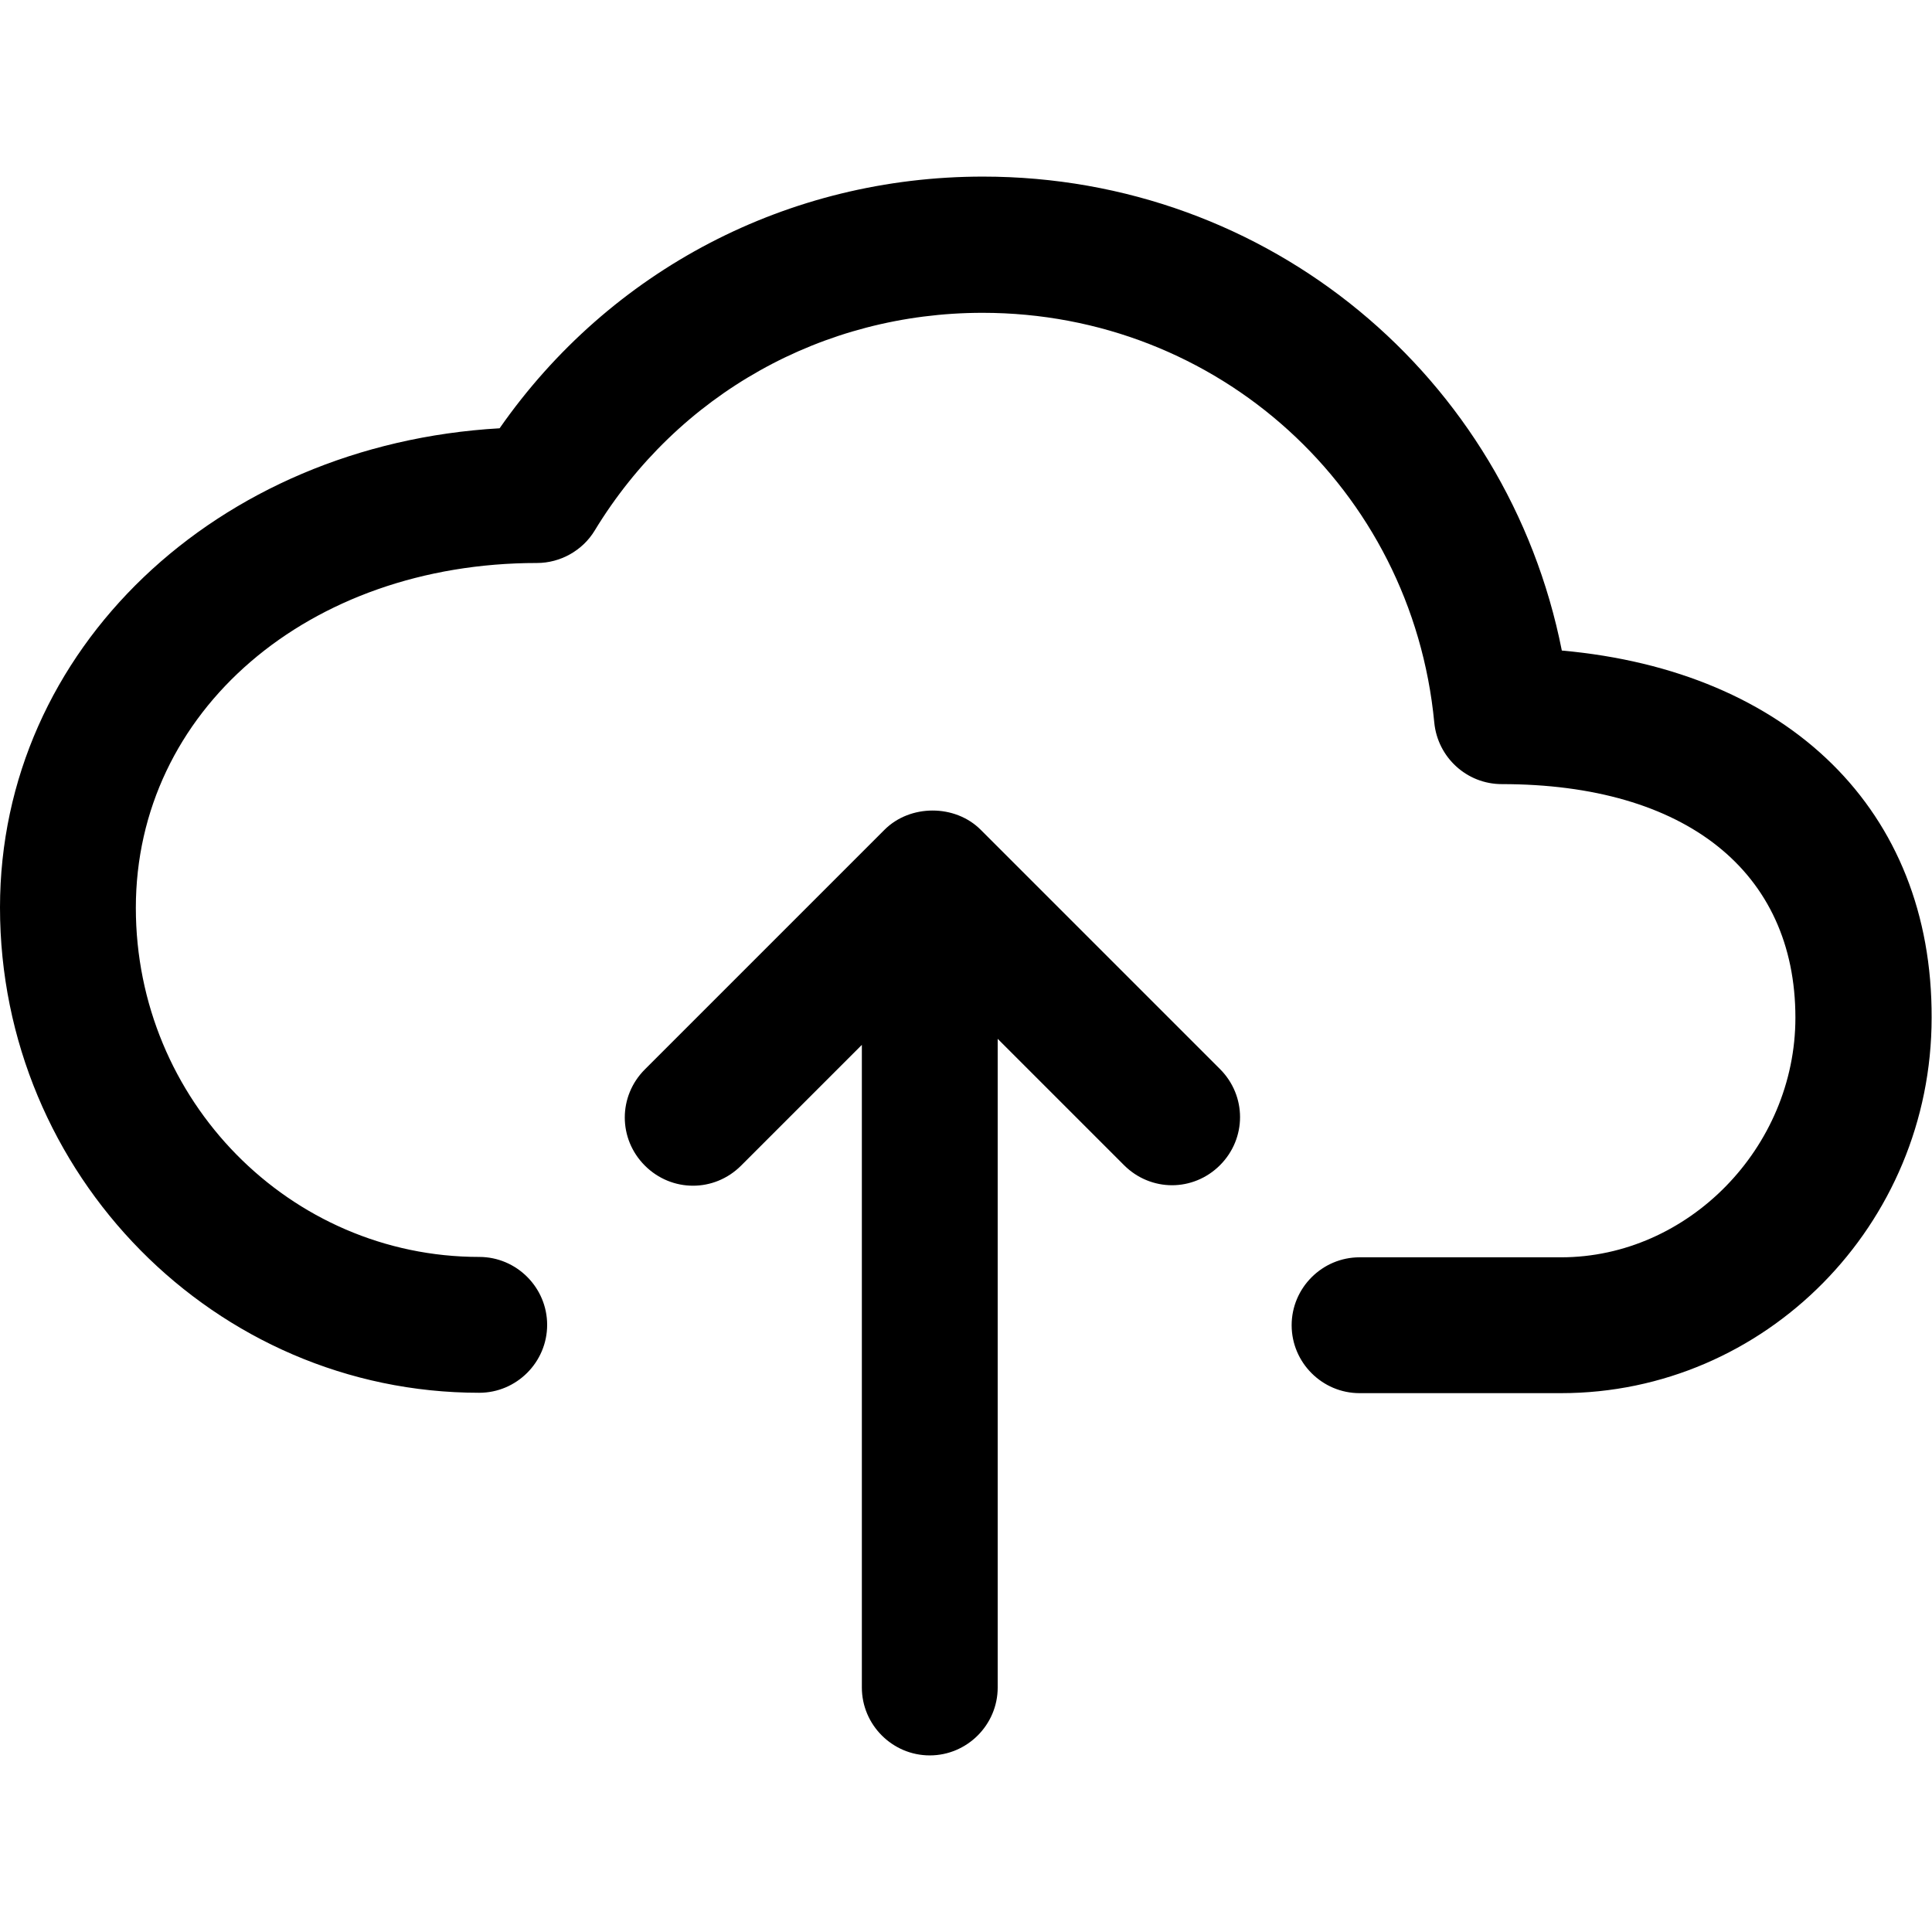 <?xml version="1.0" encoding="utf-8"?>
<!-- Generator: Adobe Illustrator 21.0.0, SVG Export Plug-In . SVG Version: 6.00 Build 0)  -->
<svg version="1.1" id="Layer_1" xmlns="http://www.w3.org/2000/svg" xmlns:xlink="http://www.w3.org/1999/xlink" x="0px" y="0px"
	 viewBox="0 0 512 512" style="enable-background:new 0 0 512 512;" xml:space="preserve">
<path d="M413.9,172.4C399.5,99.8,336.2,46.8,260.5,46.8c-51.6,0-98.8,24.7-128.1,66.7C57.4,117.8,0,172.1,0,240.5
	c0,70.8,57,128.6,127,128.6c9.9,0,18-8.1,18-18c0-9.9-8.1-18-18-18c-50.2,0-91-41.5-91-92.5c0-52.1,45.7-91.4,106.3-91.4
	c6.2,0,12.1-3.3,15.3-8.6c22-36.2,60.5-57.7,102.8-57.7c62.3,0,113.8,46.7,119.7,108.6c0.9,9.2,8.6,16.3,17.9,16.3
	c48.7,0,77.8,23.2,77.8,61.9c0,34.4-28.4,63.5-62.1,63.5h-53.4c-9.9,0-18,8.1-18,18c0,9.9,8.1,18,18,18h53.4
	c54.1,0,98.2-44.6,98.2-99.5C512.1,214.8,474.1,177.8,413.9,172.4z M259.9,219.9c-6.8-6.8-18.7-6.8-25.5,0l-63.5,63.5
	c-7.1,7.1-7.1,18.4,0,25.5s18.4,7.1,25.5,0l32-32v170.3c0,9.9,8.1,18,18,18c9.9,0,18-8.1,18-18V275.3l33.5,33.5
	c3.5,3.5,8.1,5.3,12.7,5.3c4.6,0,9.2-1.8,12.7-5.3c7.1-7.1,7.1-18.4,0-25.5L259.9,219.9z"/>
</svg>
